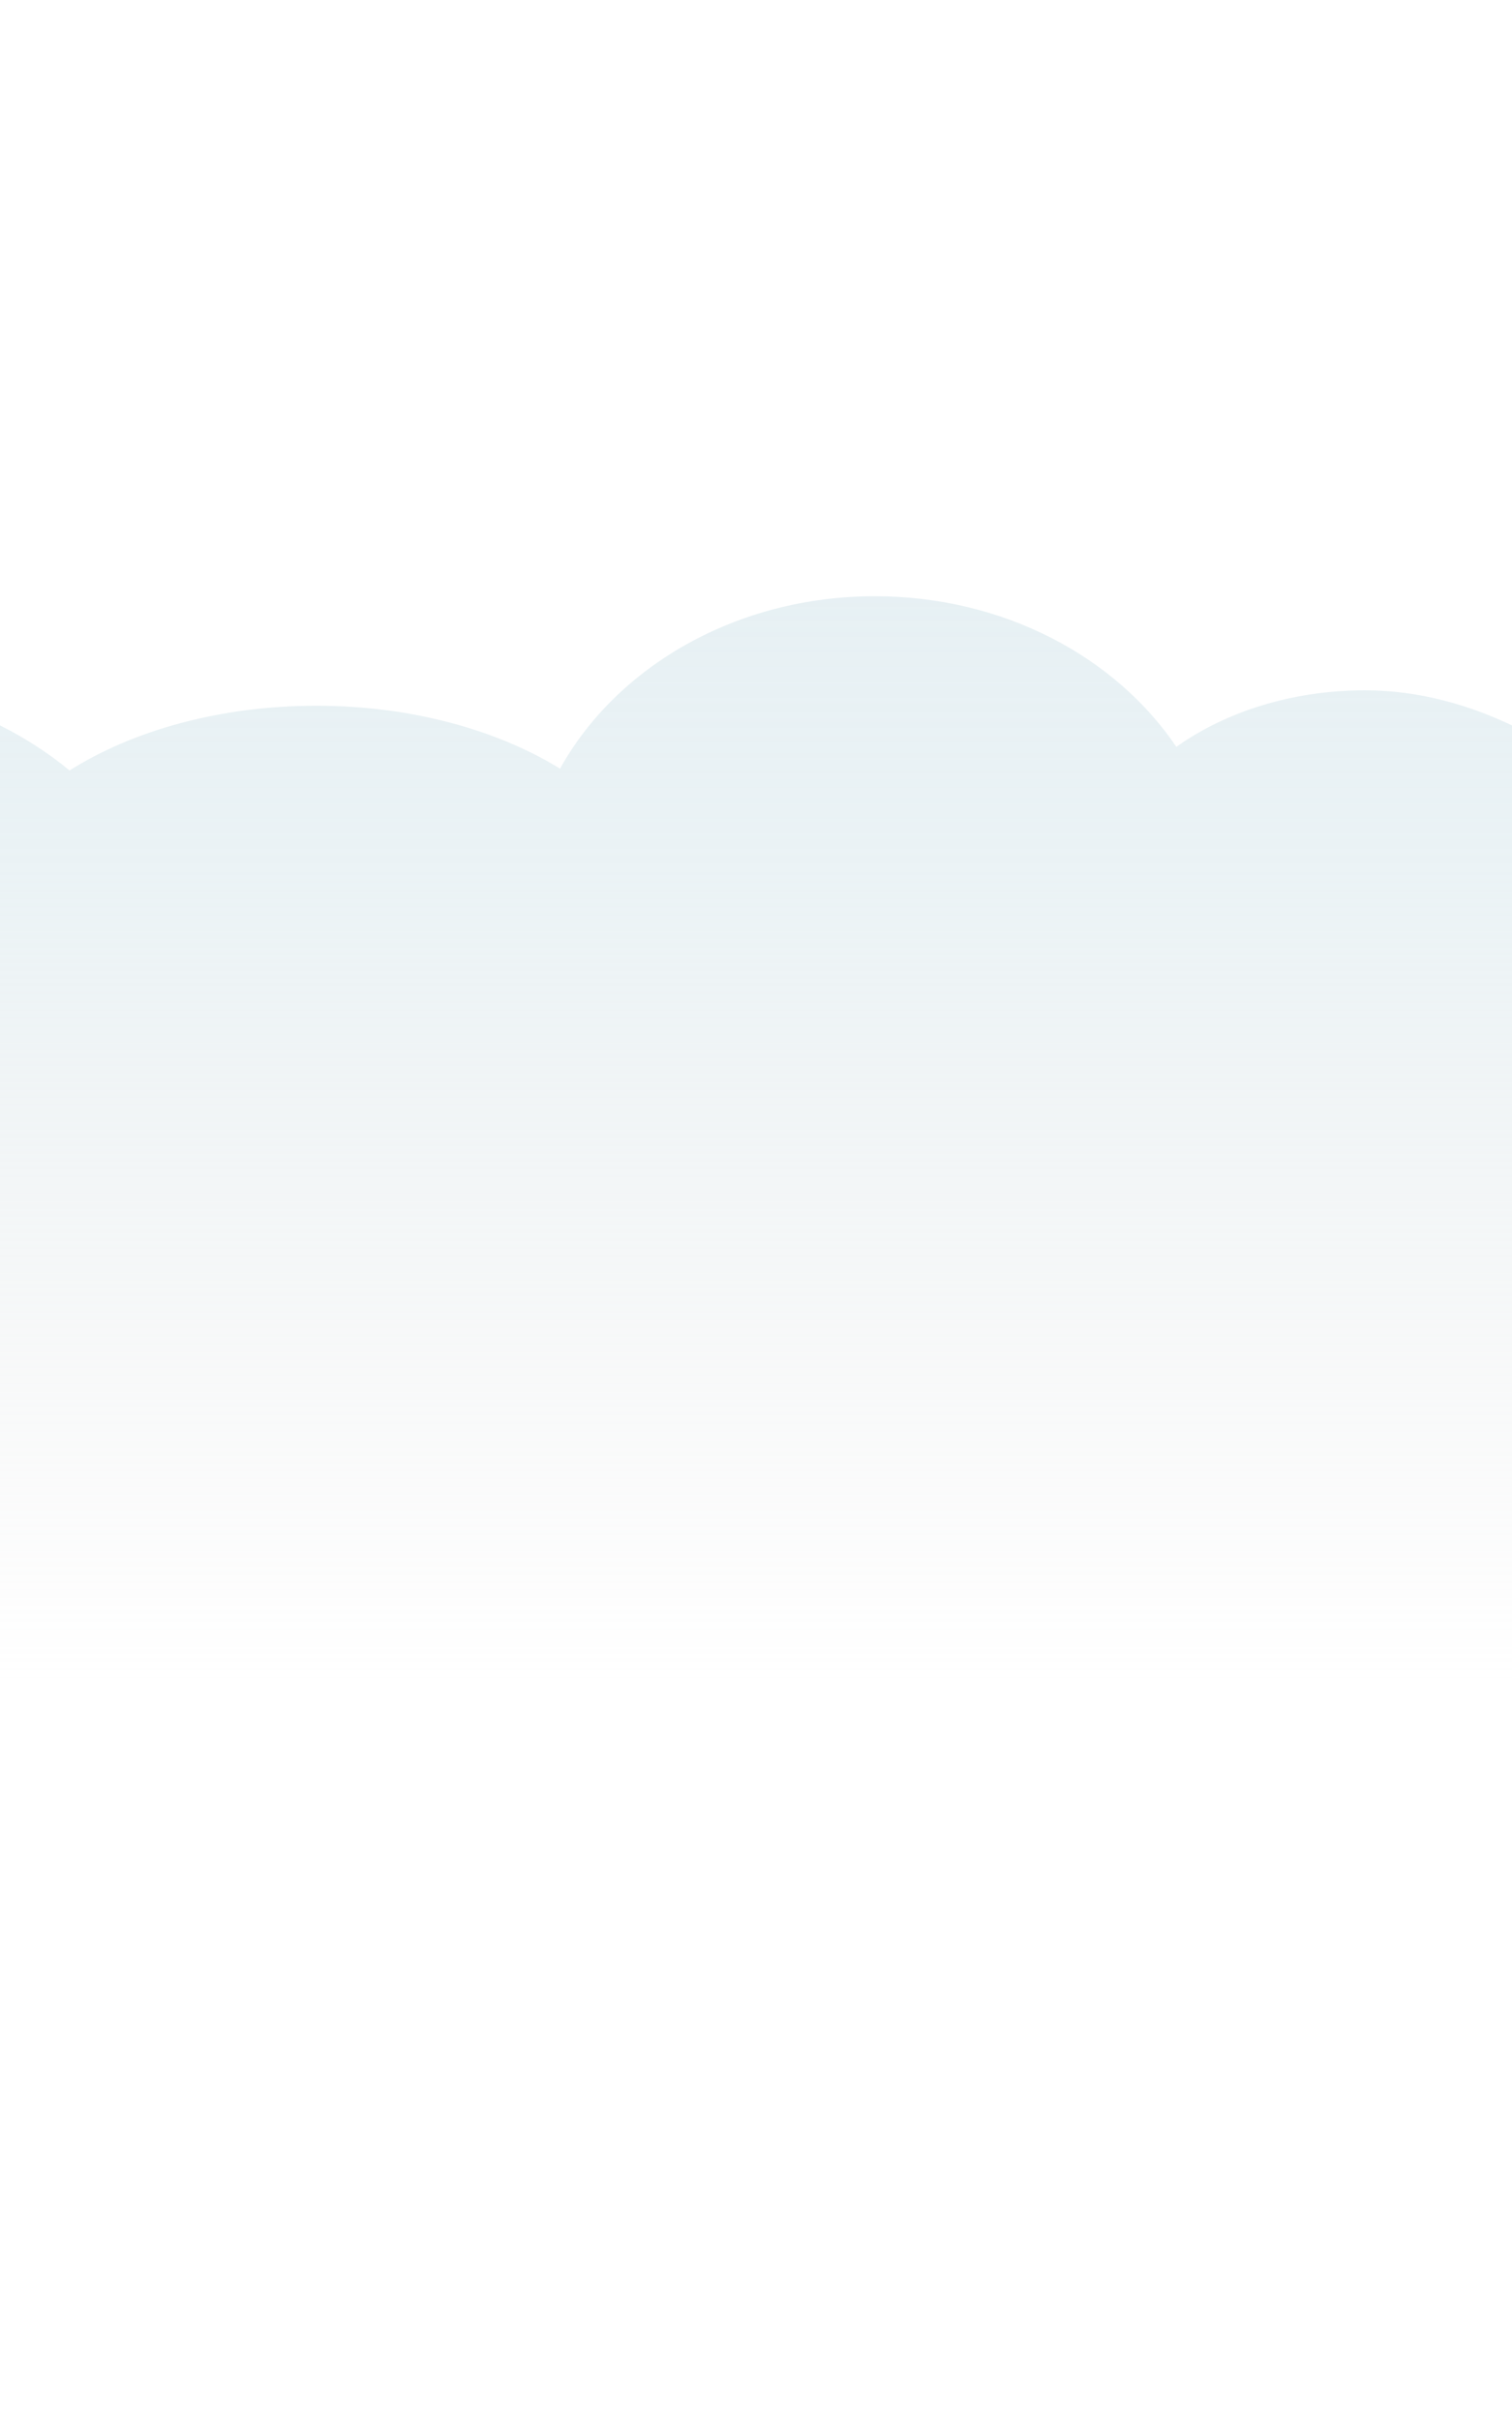 <svg viewBox="0 0 500.00 800.00" xmlns="http://www.w3.org/2000/svg" fill="#000000">
<g id="SVGRepo_bgCarrier" stroke-width="0"></g>
<g id="SVGRepo_tracerCarrier" stroke-linecap="round" stroke-linejoin="round"></g>
<g id="SVGRepo_iconCarrier"> 
<linearGradient id="a" gradientUnits="userSpaceOnUse" x1="250" y1="4" x2="250" y2="361.113" gradientTransform="matrix(1 0 0 -1 0 560)"> 
<stop offset="0" stop-color="#d0d0d0" stop-opacity="0"></stop> <stop offset="0.75" stop-color="#cce0e7" stop-opacity=".4"></stop> 
<stop offset="1" stop-color="#cce0e7" stop-opacity=".47"></stop> 
</linearGradient> 
<path d="M451.4 228.2c-24.1 0-46.1 7.1-62.4 18.7-20.1-29.8-57.2-49.8-99.7-49.8-45.8 0-85.4 23.3-104.1 57-20.8-12.8-49.2-20.8-80.6-20.8-31.8 0-60.7 8.2-81.6 21.4C16.1 249 8.4 244 0 239.8V560h500V239.8c-14.1-6.7-30.7-11.6-48.6-11.6z" fill="url(#a)"></path> 
</g>
</svg>